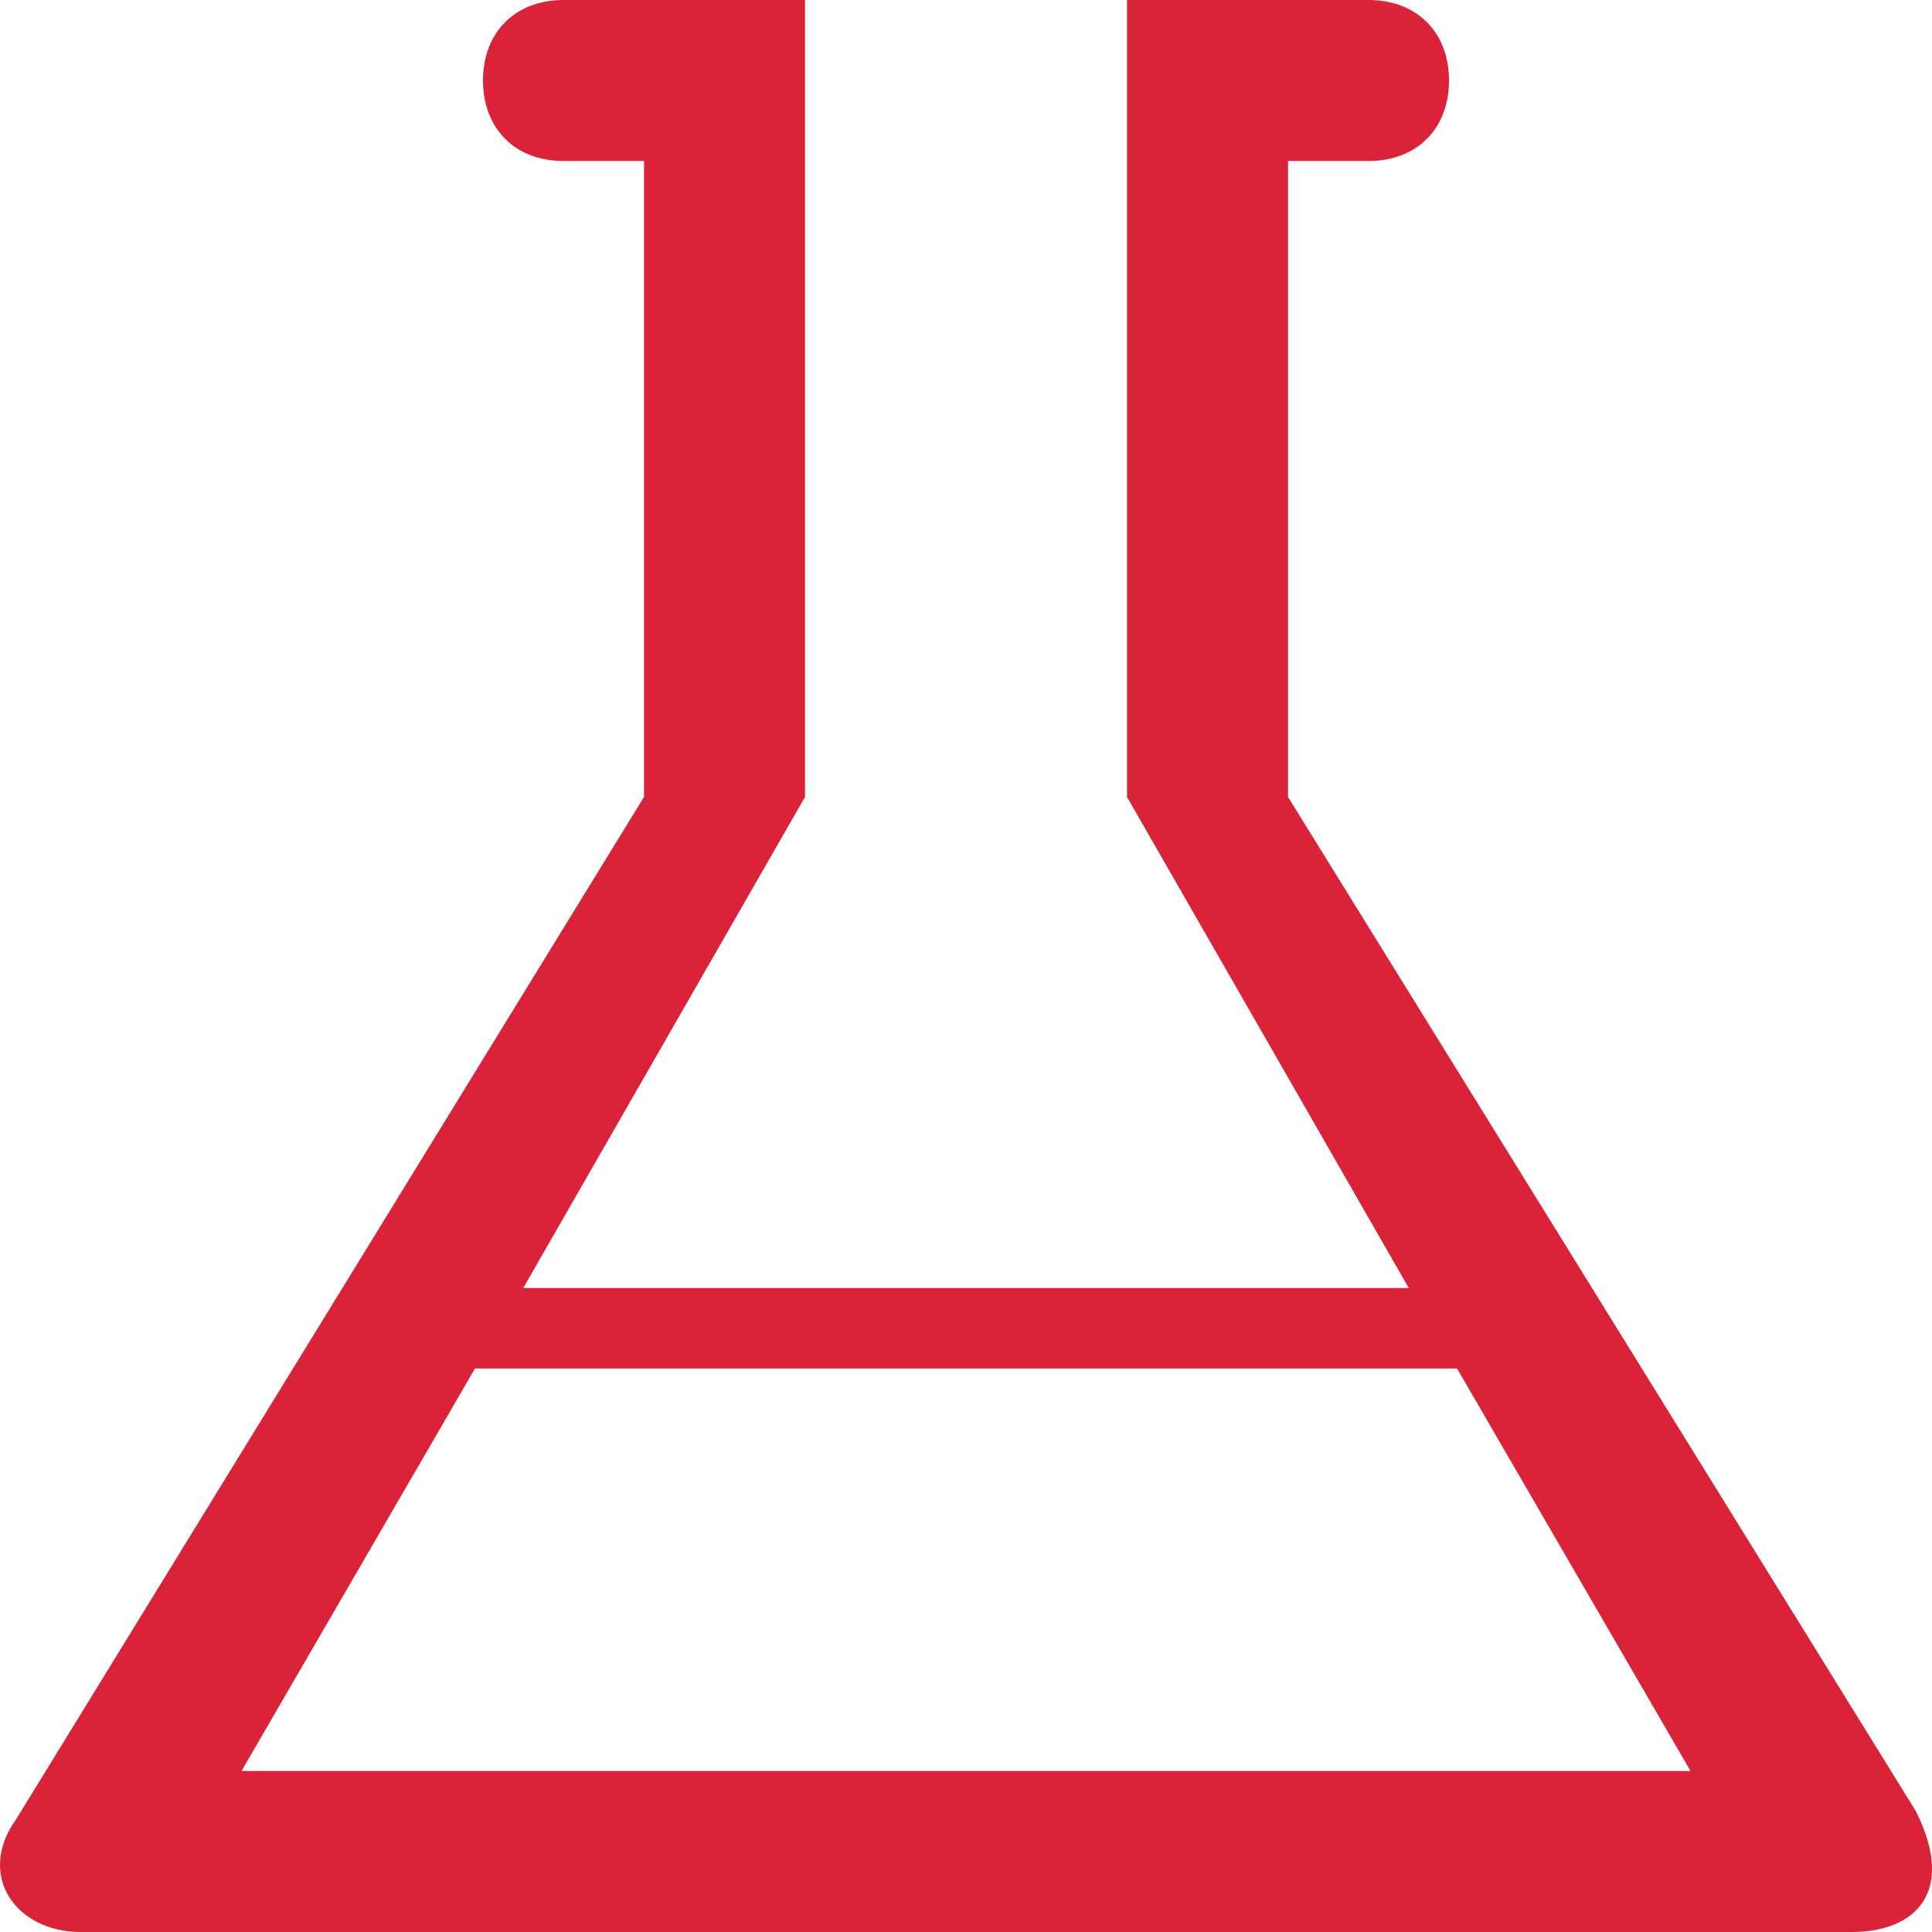<svg width="270" height="270" viewBox="0 0 270 270" fill="none" xmlns="http://www.w3.org/2000/svg">
<path d="M267.752 253.125L180.002 111.375V22.5H191.252C198.002 22.5 202.502 18 202.502 11.25C202.502 4.5 198.002 0 191.252 0H157.502V111.375L196.877 180H73.127L112.502 111.375V0H78.752C72.002 0 67.502 4.5 67.502 11.25C67.502 18 72.002 22.5 78.752 22.5H90.002V111.375L2.252 254.25C-3.373 262.125 2.252 270 11.252 270H258.752C267.752 270 273.377 264.375 267.752 253.125ZM33.752 247.5L66.377 191.25H203.627L236.252 247.5H33.752Z" fill="#DA2339"/>
</svg>
